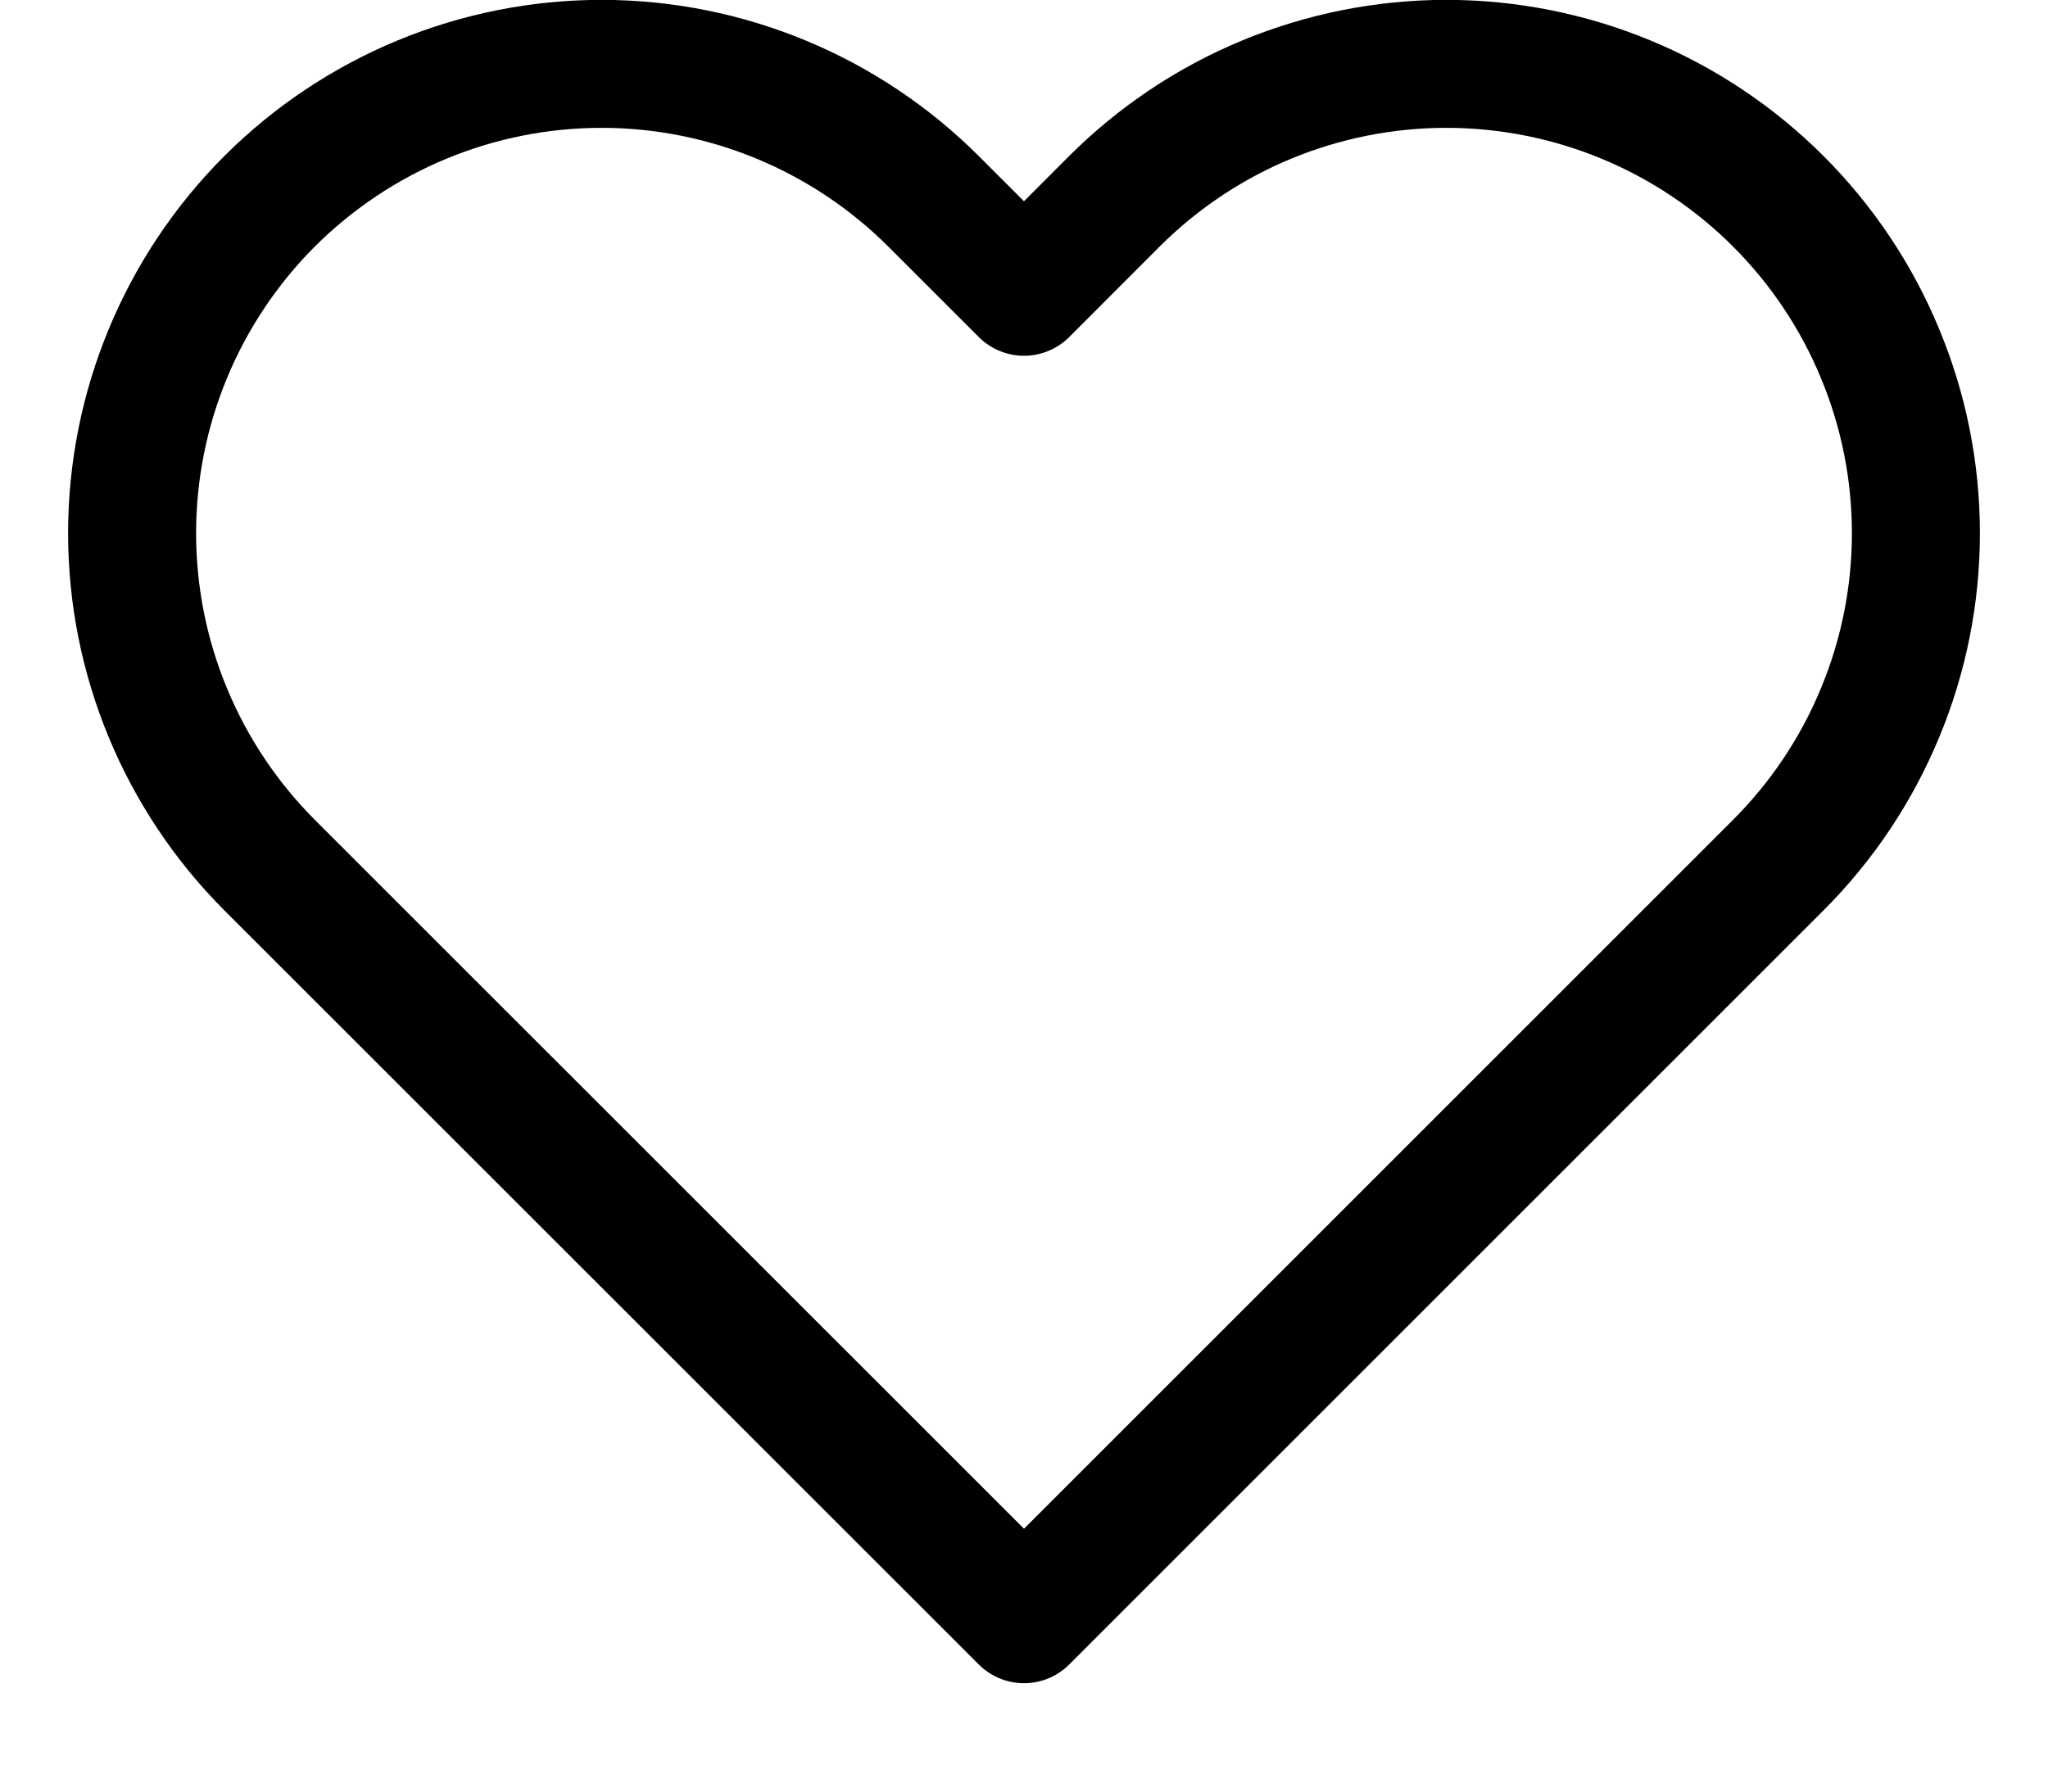 <svg width="16" height="14" viewBox="0 0 16 14" fill="none" xmlns="http://www.w3.org/2000/svg">
<path d="M13.893 1.573C13.553 1.233 13.148 0.962 12.703 0.778C12.258 0.594 11.781 0.499 11.3 0.499C10.818 0.499 10.341 0.594 9.896 0.778C9.451 0.962 9.047 1.233 8.706 1.573L8 2.28L7.293 1.573C6.605 0.886 5.672 0.499 4.7 0.499C3.727 0.499 2.794 0.886 2.106 1.573C1.419 2.261 1.032 3.194 1.032 4.167C1.032 5.139 1.419 6.072 2.106 6.76L2.813 7.467L8 12.653L13.186 7.467L13.893 6.76C14.234 6.419 14.504 6.015 14.688 5.57C14.873 5.125 14.968 4.648 14.968 4.167C14.968 3.685 14.873 3.208 14.688 2.763C14.504 2.318 14.234 1.914 13.893 1.573Z" stroke="black" stroke-linecap="round" stroke-linejoin="round"/>
</svg>
